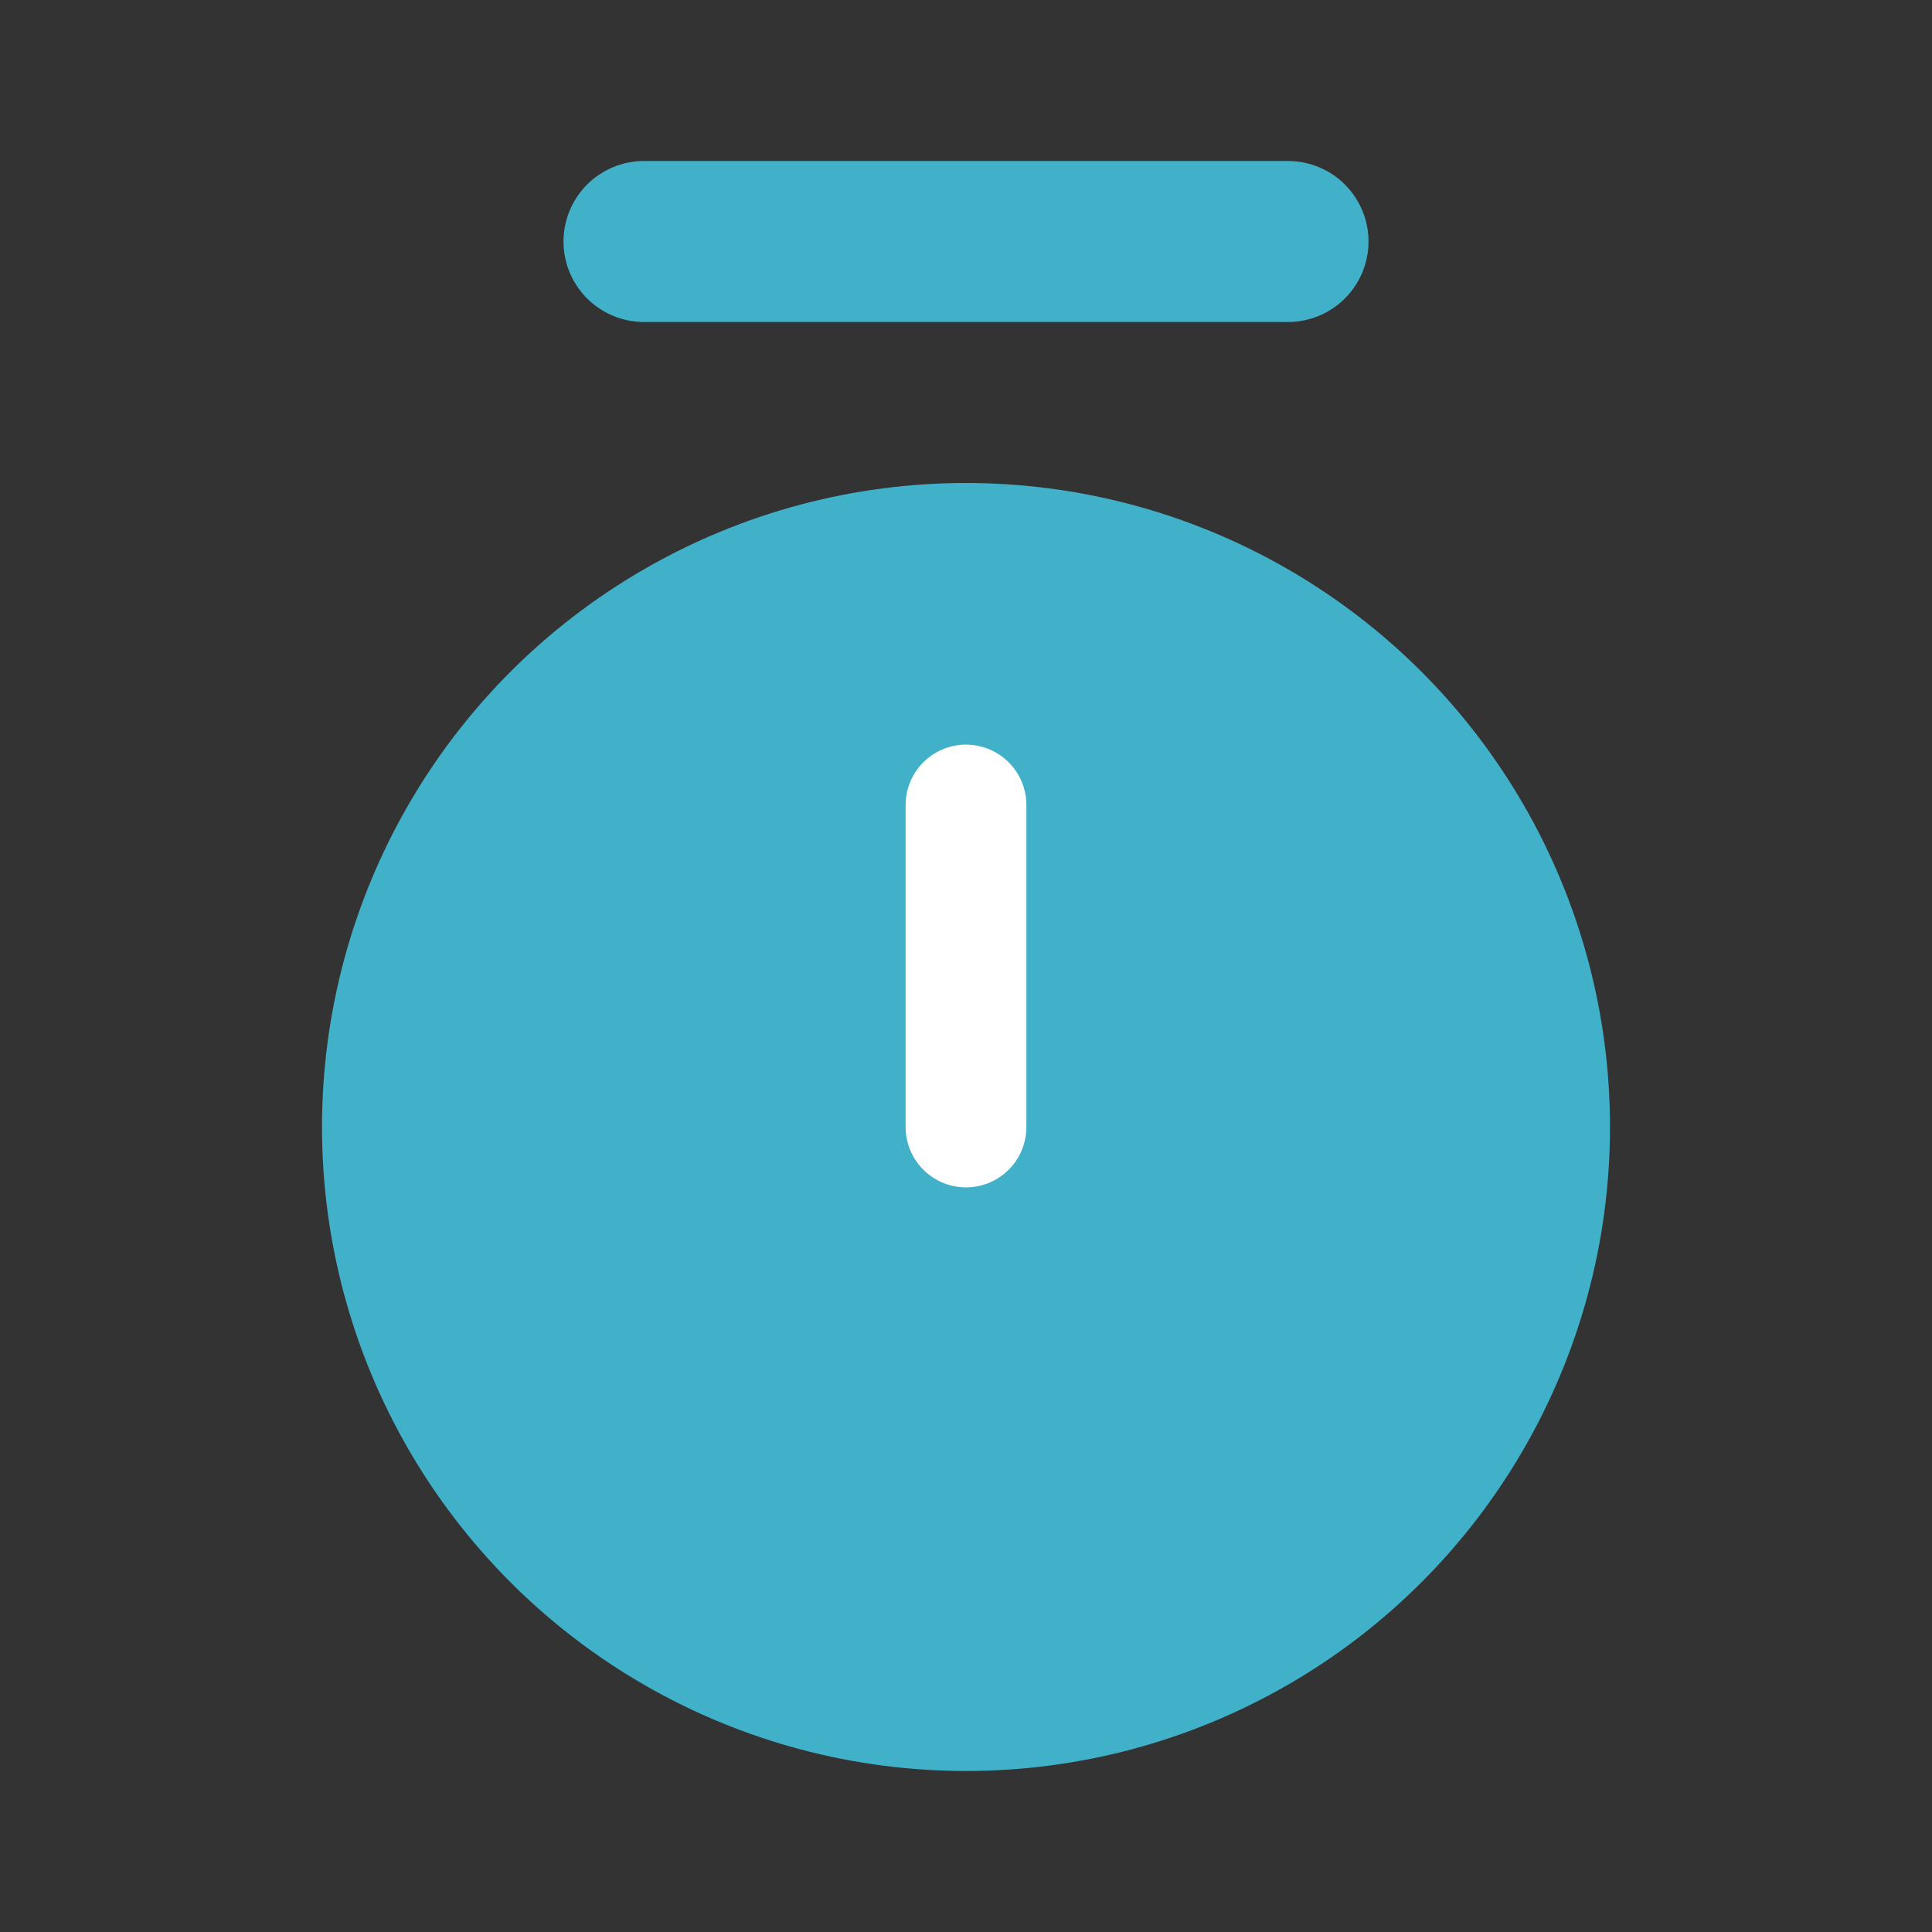 <svg width="24" height="24" viewBox="0 0 24 24" fill="none" xmlns="http://www.w3.org/2000/svg">
<rect x="0" y="0" width="24" height="24" fill="#333333" stroke="none"/>
<circle cx="12" cy="14" r="8" fill="#41B1CA"/>
<path d="M8 3H16" stroke="#41B1CA" stroke-width="2" stroke-linecap="round"/>
<path d="M12 10L12 14" stroke="white" stroke-width="1.5" stroke-linecap="round"/>
</svg>
